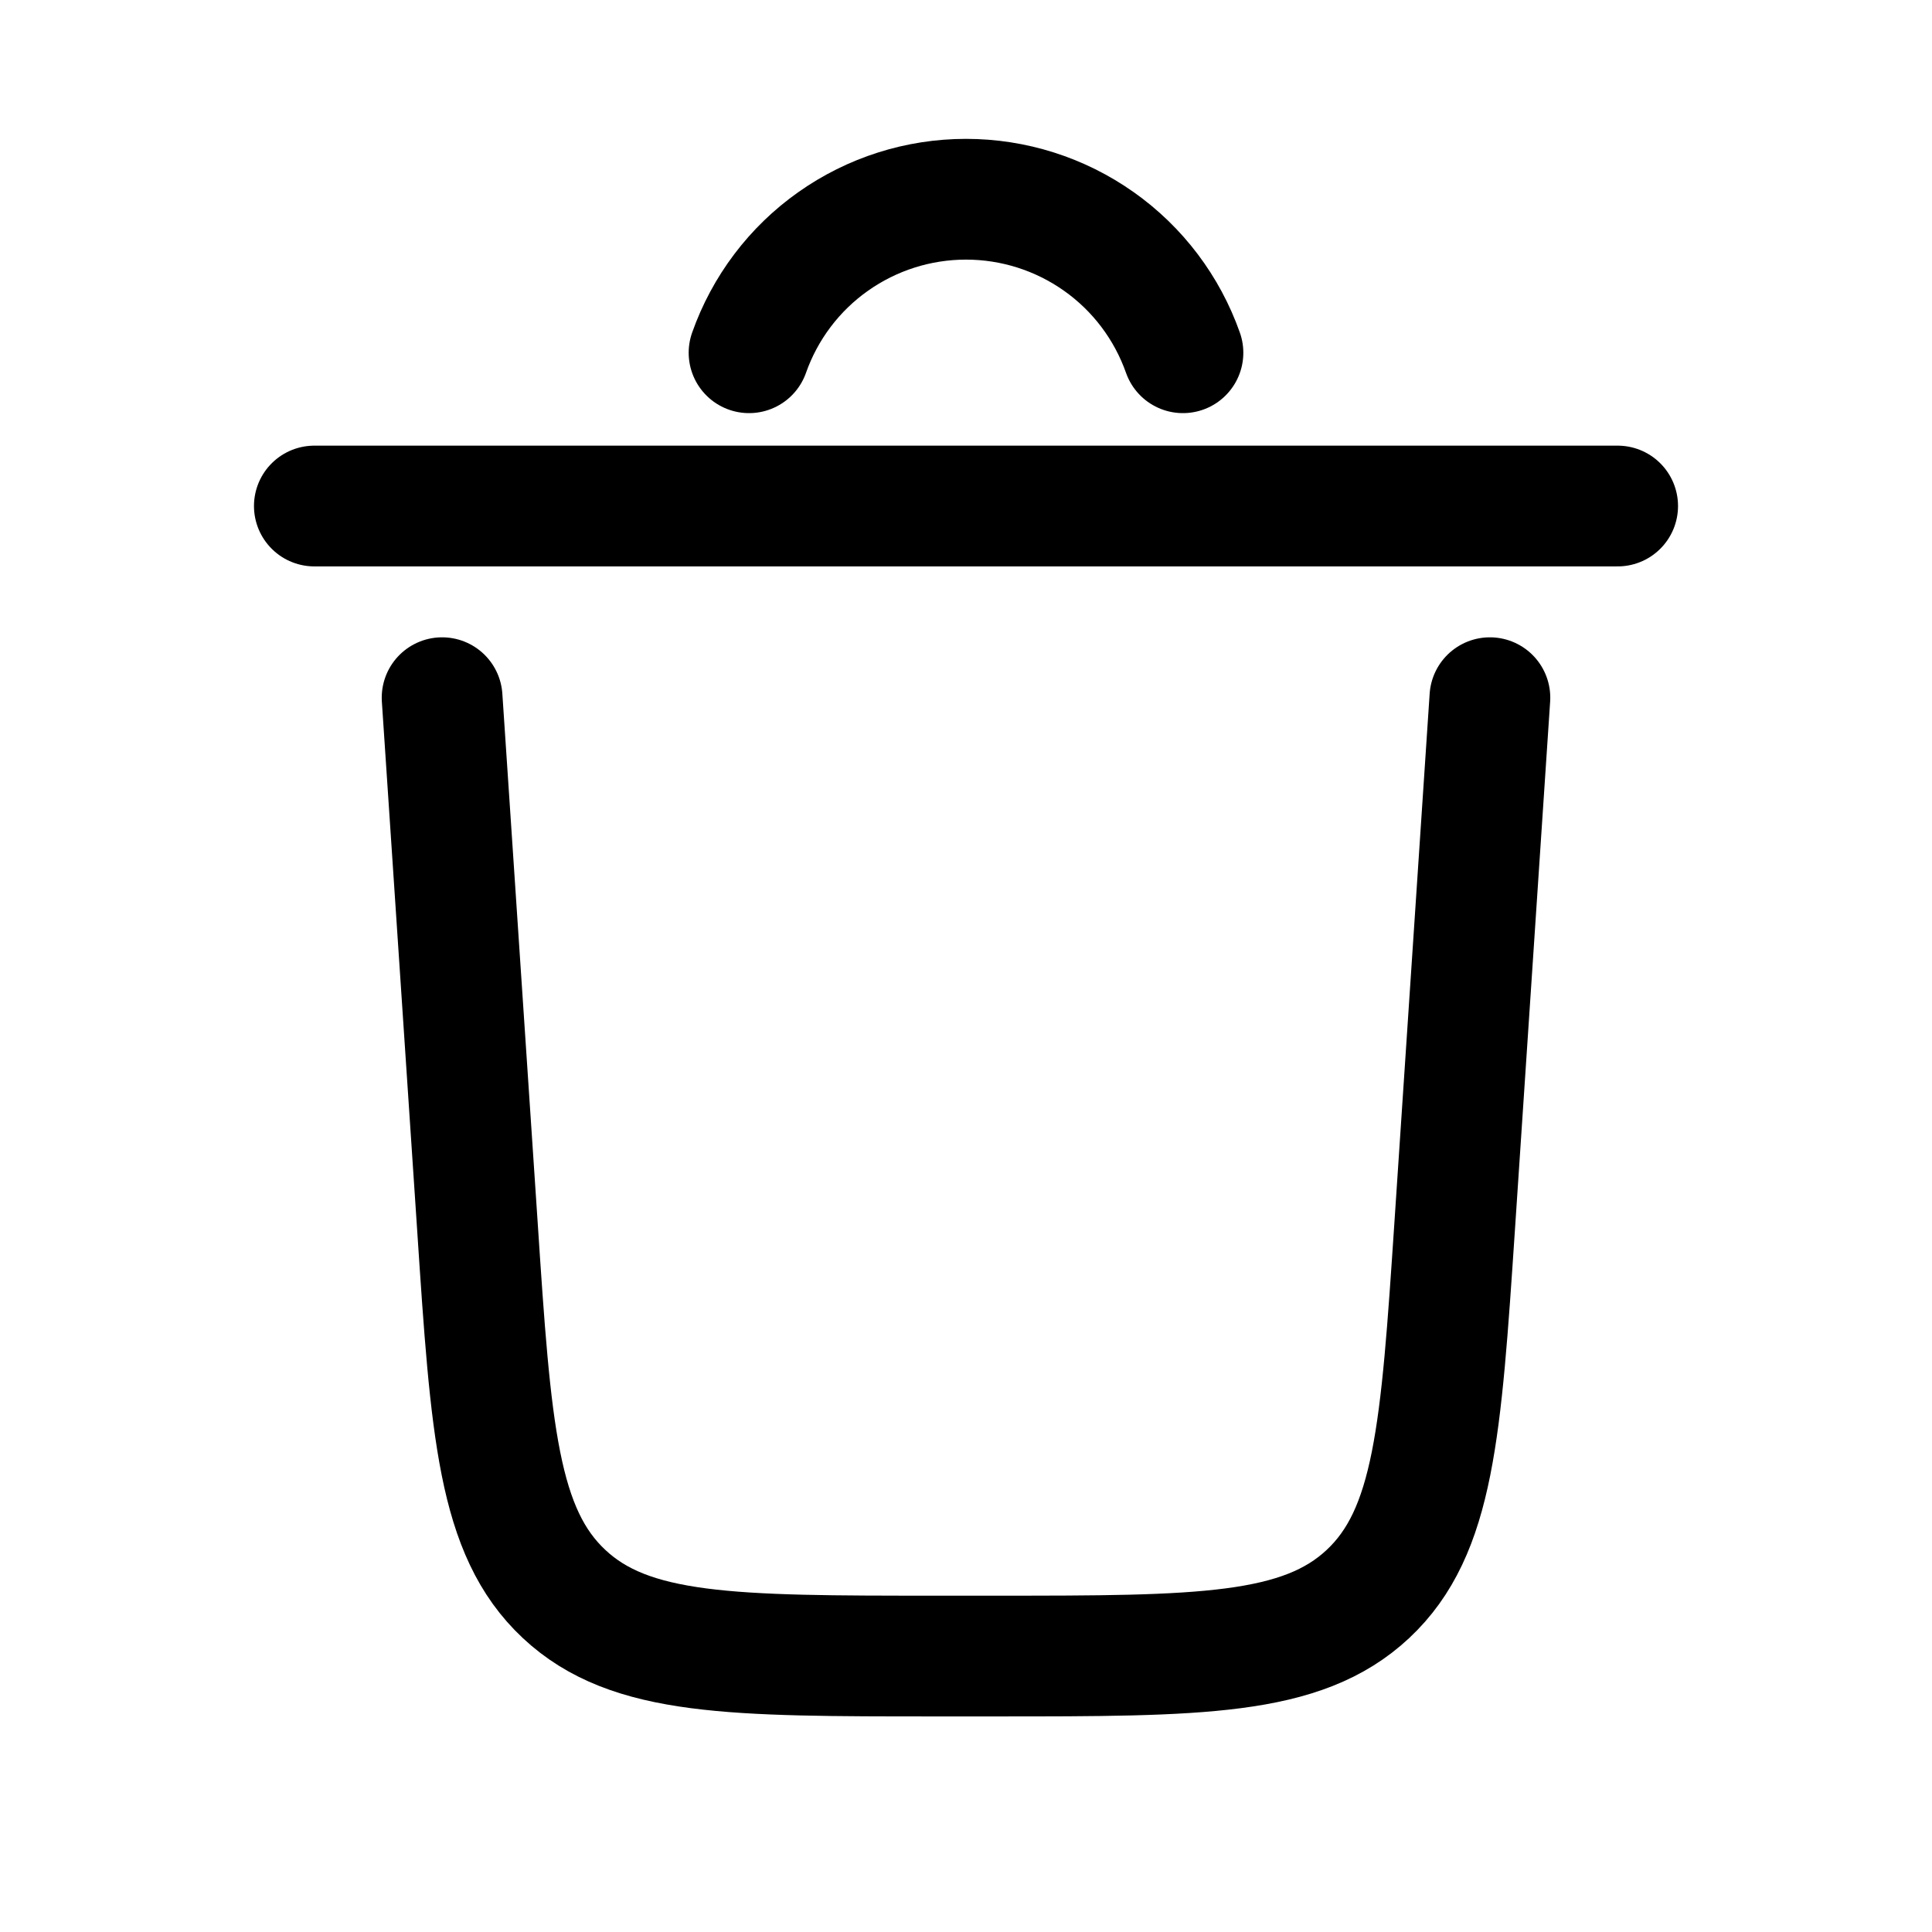 <svg xmlns="http://www.w3.org/2000/svg" width="24" height="24" viewBox="0 0 24 24" fill="none">
<path d="M20.095 6.286H3.905M18.508 8.667L18.07 15.239C17.901 17.767 17.817 19.03 16.993 19.801C16.17 20.571 14.902 20.572 12.369 20.572H11.632C9.098 20.572 7.83 20.572 7.007 19.801C6.183 19.03 6.098 17.767 5.931 15.239L5.492 8.667M9.305 4.382C9.502 3.824 9.866 3.341 10.349 3C10.832 2.658 11.409 2.475 12 2.475C12.591 2.475 13.168 2.658 13.651 3C14.134 3.341 14.498 3.824 14.695 4.382" stroke="currentColor" stroke-width="1.5" stroke-linecap="round"/>
</svg>
